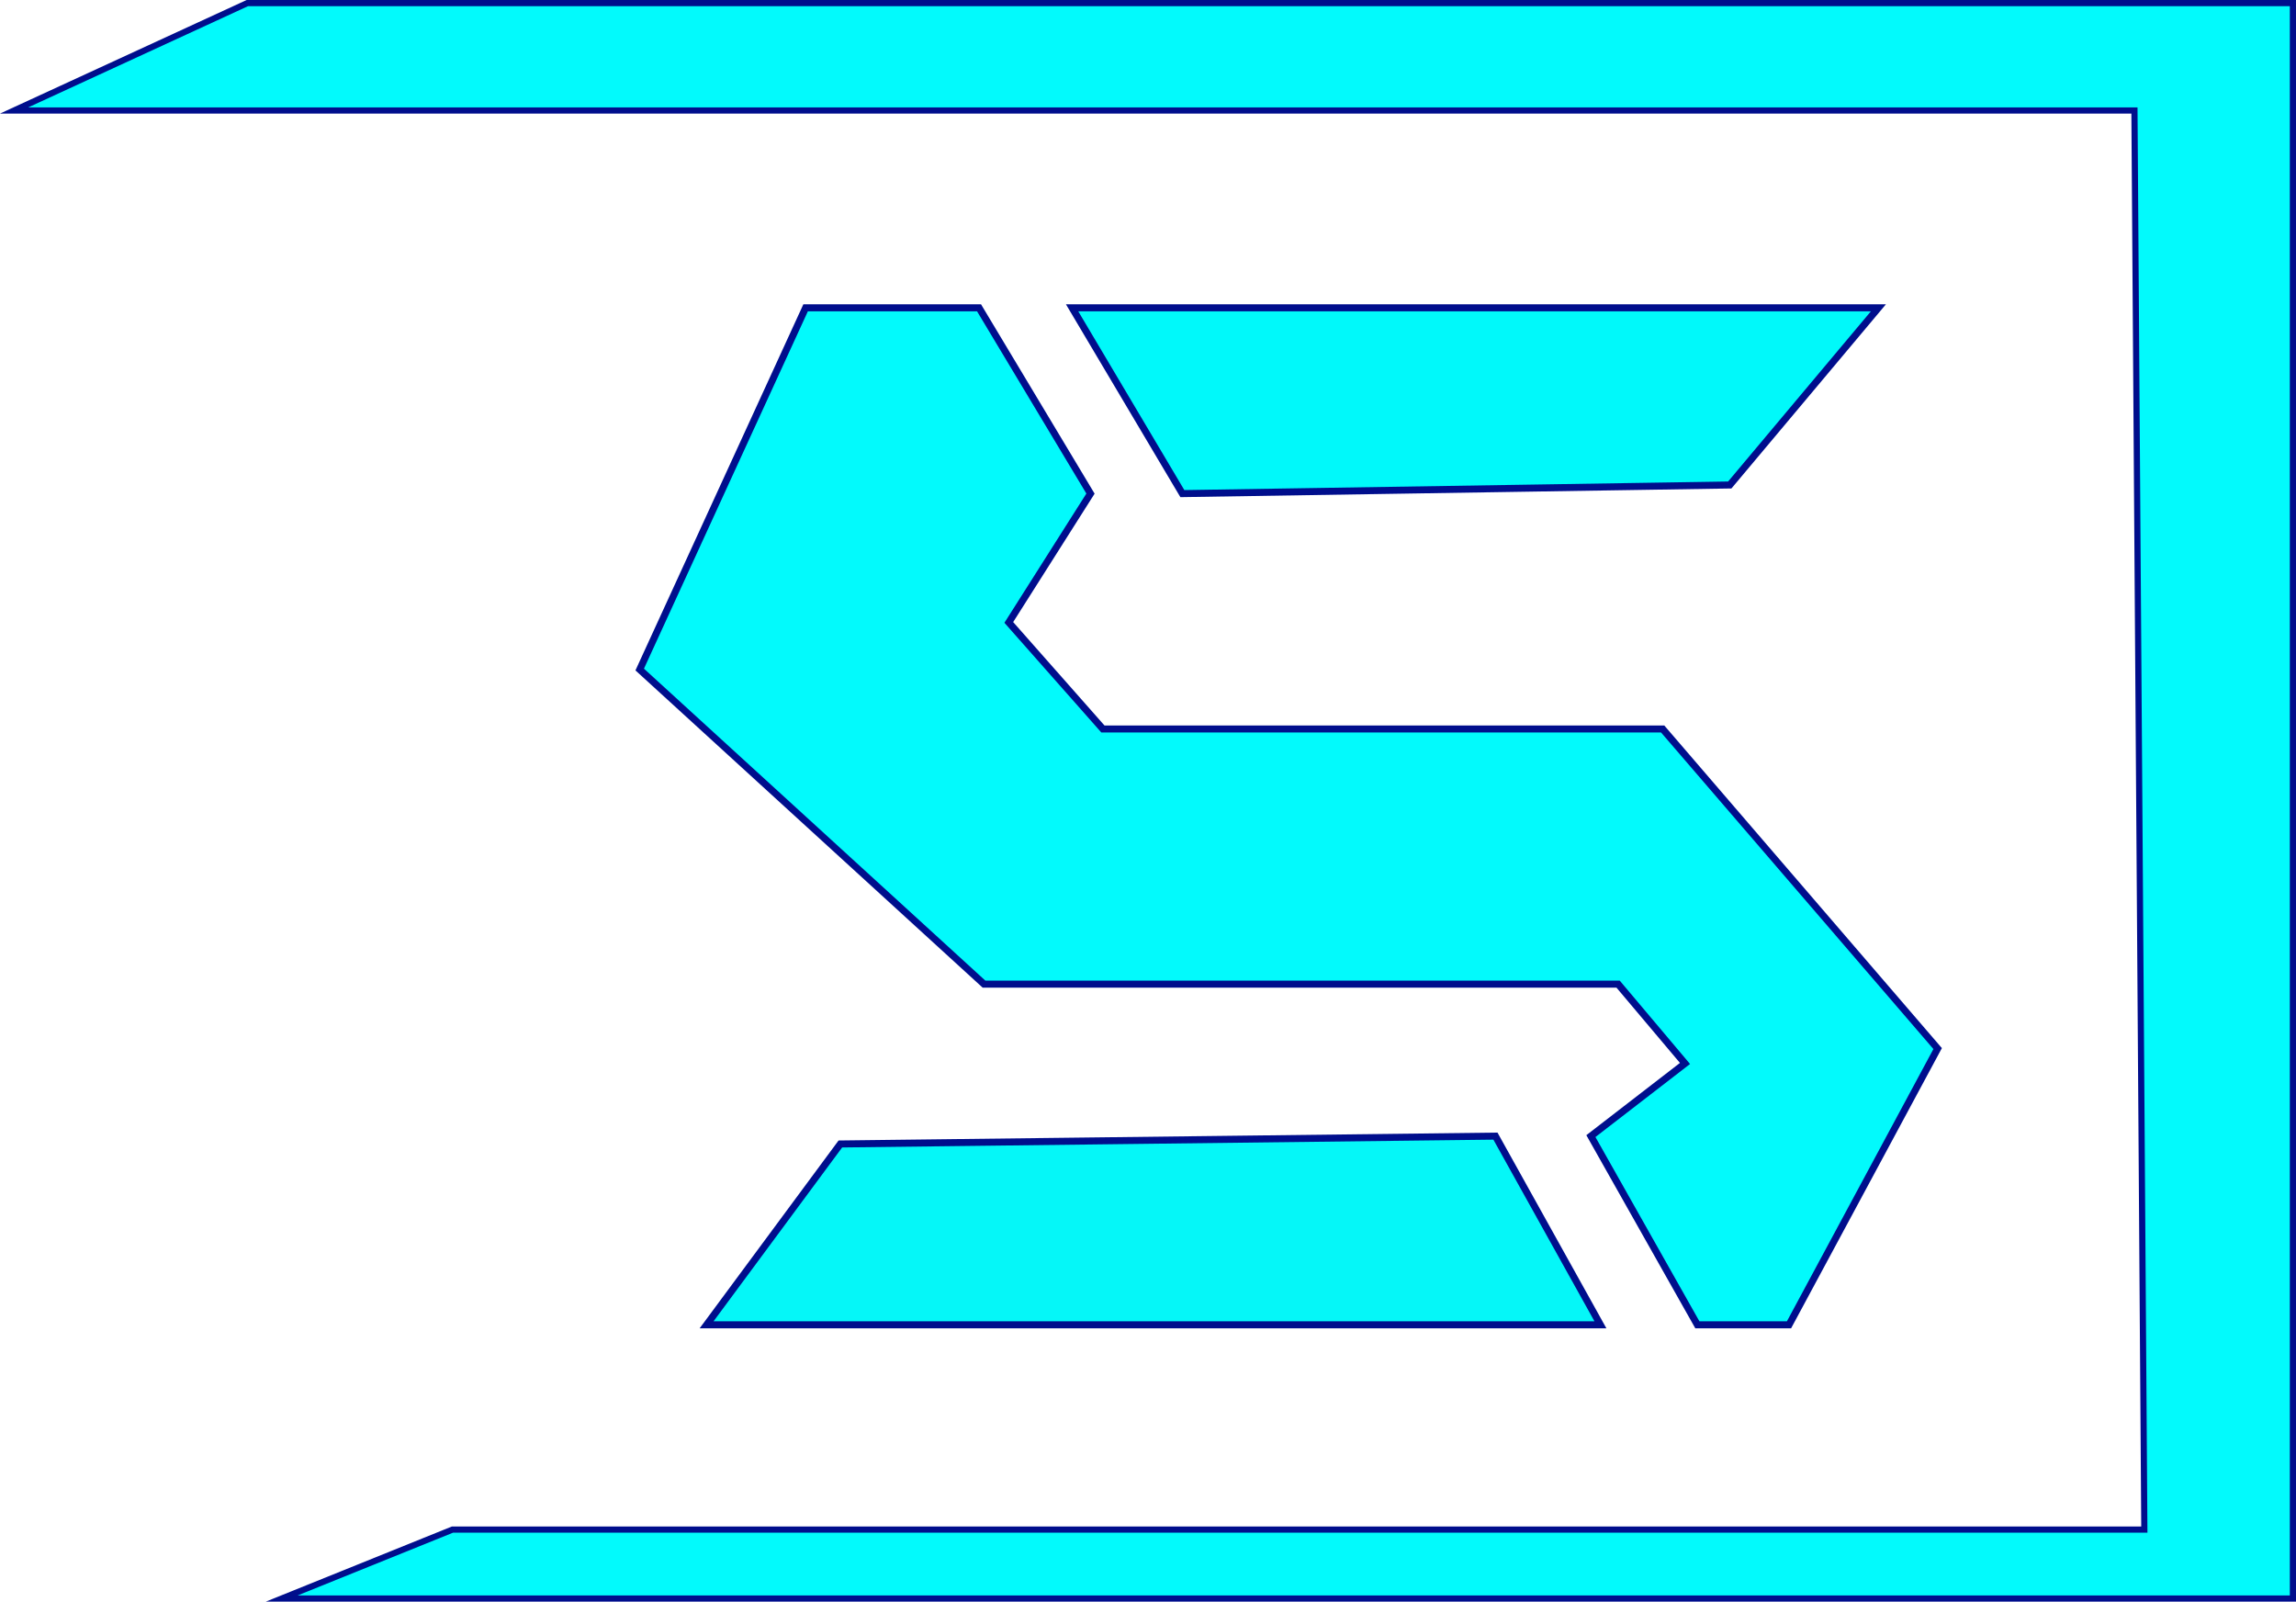 <svg id="Layer_1" data-name="Layer 1" xmlns="http://www.w3.org/2000/svg" viewBox="0 0 327.15 228.17"><defs><style>.cls-1{fill:#00f9fa;}.cls-1,.cls-2,.cls-3,.cls-4{stroke:#000e8c;stroke-miterlimit:10;}.cls-2{fill:#05f7f8;}.cls-3,.cls-4{fill:#02fafc;}.cls-4{stroke-width:0.88px;}</style></defs><polygon class="cls-1" points="246.47 69.09 168.47 70.32 152.76 43.85 267.65 43.85 246.47 69.09"/><polygon class="cls-2" points="228.04 188.73 100.68 188.73 119.74 162.97 213.08 161.85 228.04 188.73"/><polygon class="cls-3" points="114.79 43.85 139.5 43.85 155.38 70.32 143.74 88.67 157.15 103.85 236.91 103.85 276.09 149.38 254.91 188.73 241.85 188.73 226.68 161.85 240.09 151.5 230.56 140.2 140.21 140.2 91.15 95.38 114.79 43.85"/><polygon class="cls-4" points="35.24 0.44 326.71 0.44 326.71 227.73 40.13 227.73 64.48 217.9 305.54 217.9 304.13 15.74 2.01 15.74 35.24 0.44"/></svg>